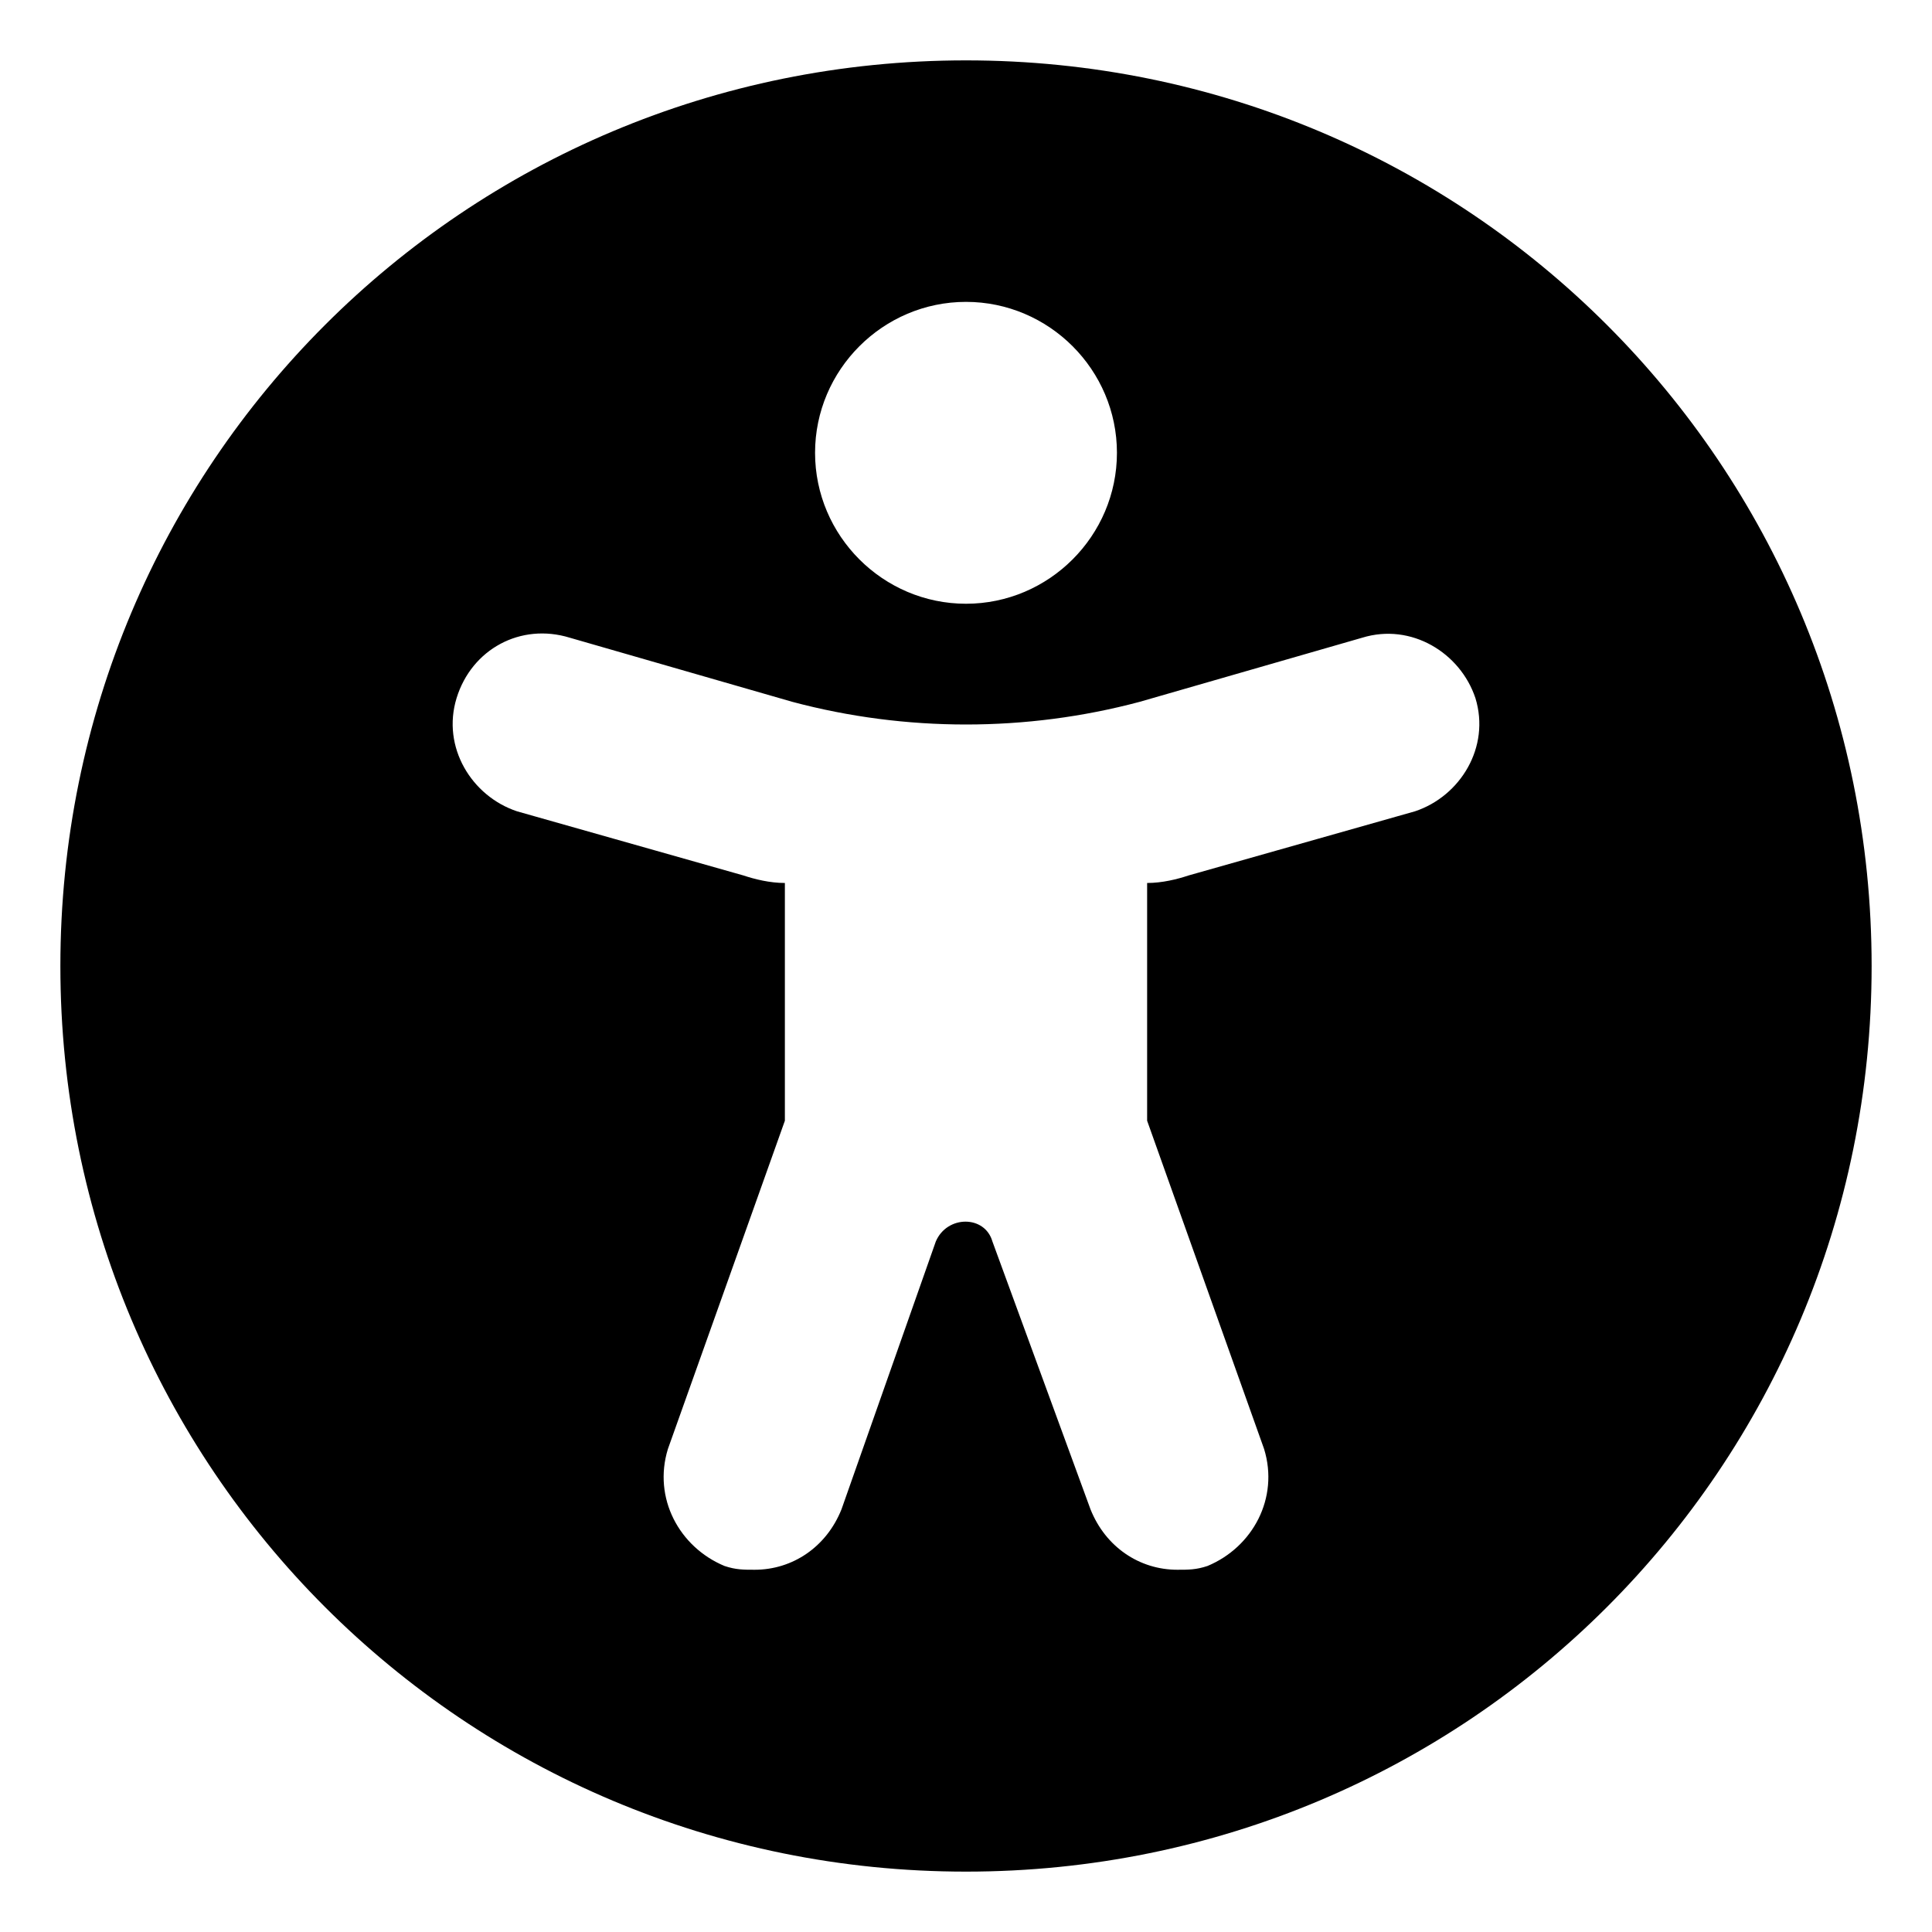 <svg xmlns="http://www.w3.org/2000/svg" viewBox="0 0 512 512"><!-- Font Awesome Free 6.0.0-alpha1 by @fontawesome - https://fontawesome.com License - https://fontawesome.com/license/free (Icons: CC BY 4.0, Fonts: SIL OFL 1.1, Code: MIT License) --><path d="M256 16C123 16 16 123 16 256C16 389 123 496 256 496S496 389 496 256C496 123 389 16 256 16ZM256 80C278 80 296 98 296 120S278 160 256 160S216 142 216 120S234 80 256 80ZM375 215L315 232C312 233 308 234 304 234V297L335 384C339 397 332 410 320 415C317 416 315 416 312 416C302 416 293 410 289 400L263 329C261 322 251 322 248 329L223 400C219 410 210 416 200 416C197 416 195 416 192 415C180 410 173 397 177 384L208 297V234C204 234 200 233 197 232L137 215C125 211 117 198 121 185S138 165 151 169L210 186C240 194 272 194 302 186L361 169C374 165 387 173 391 185C395 198 387 211 375 215Z"/></svg>